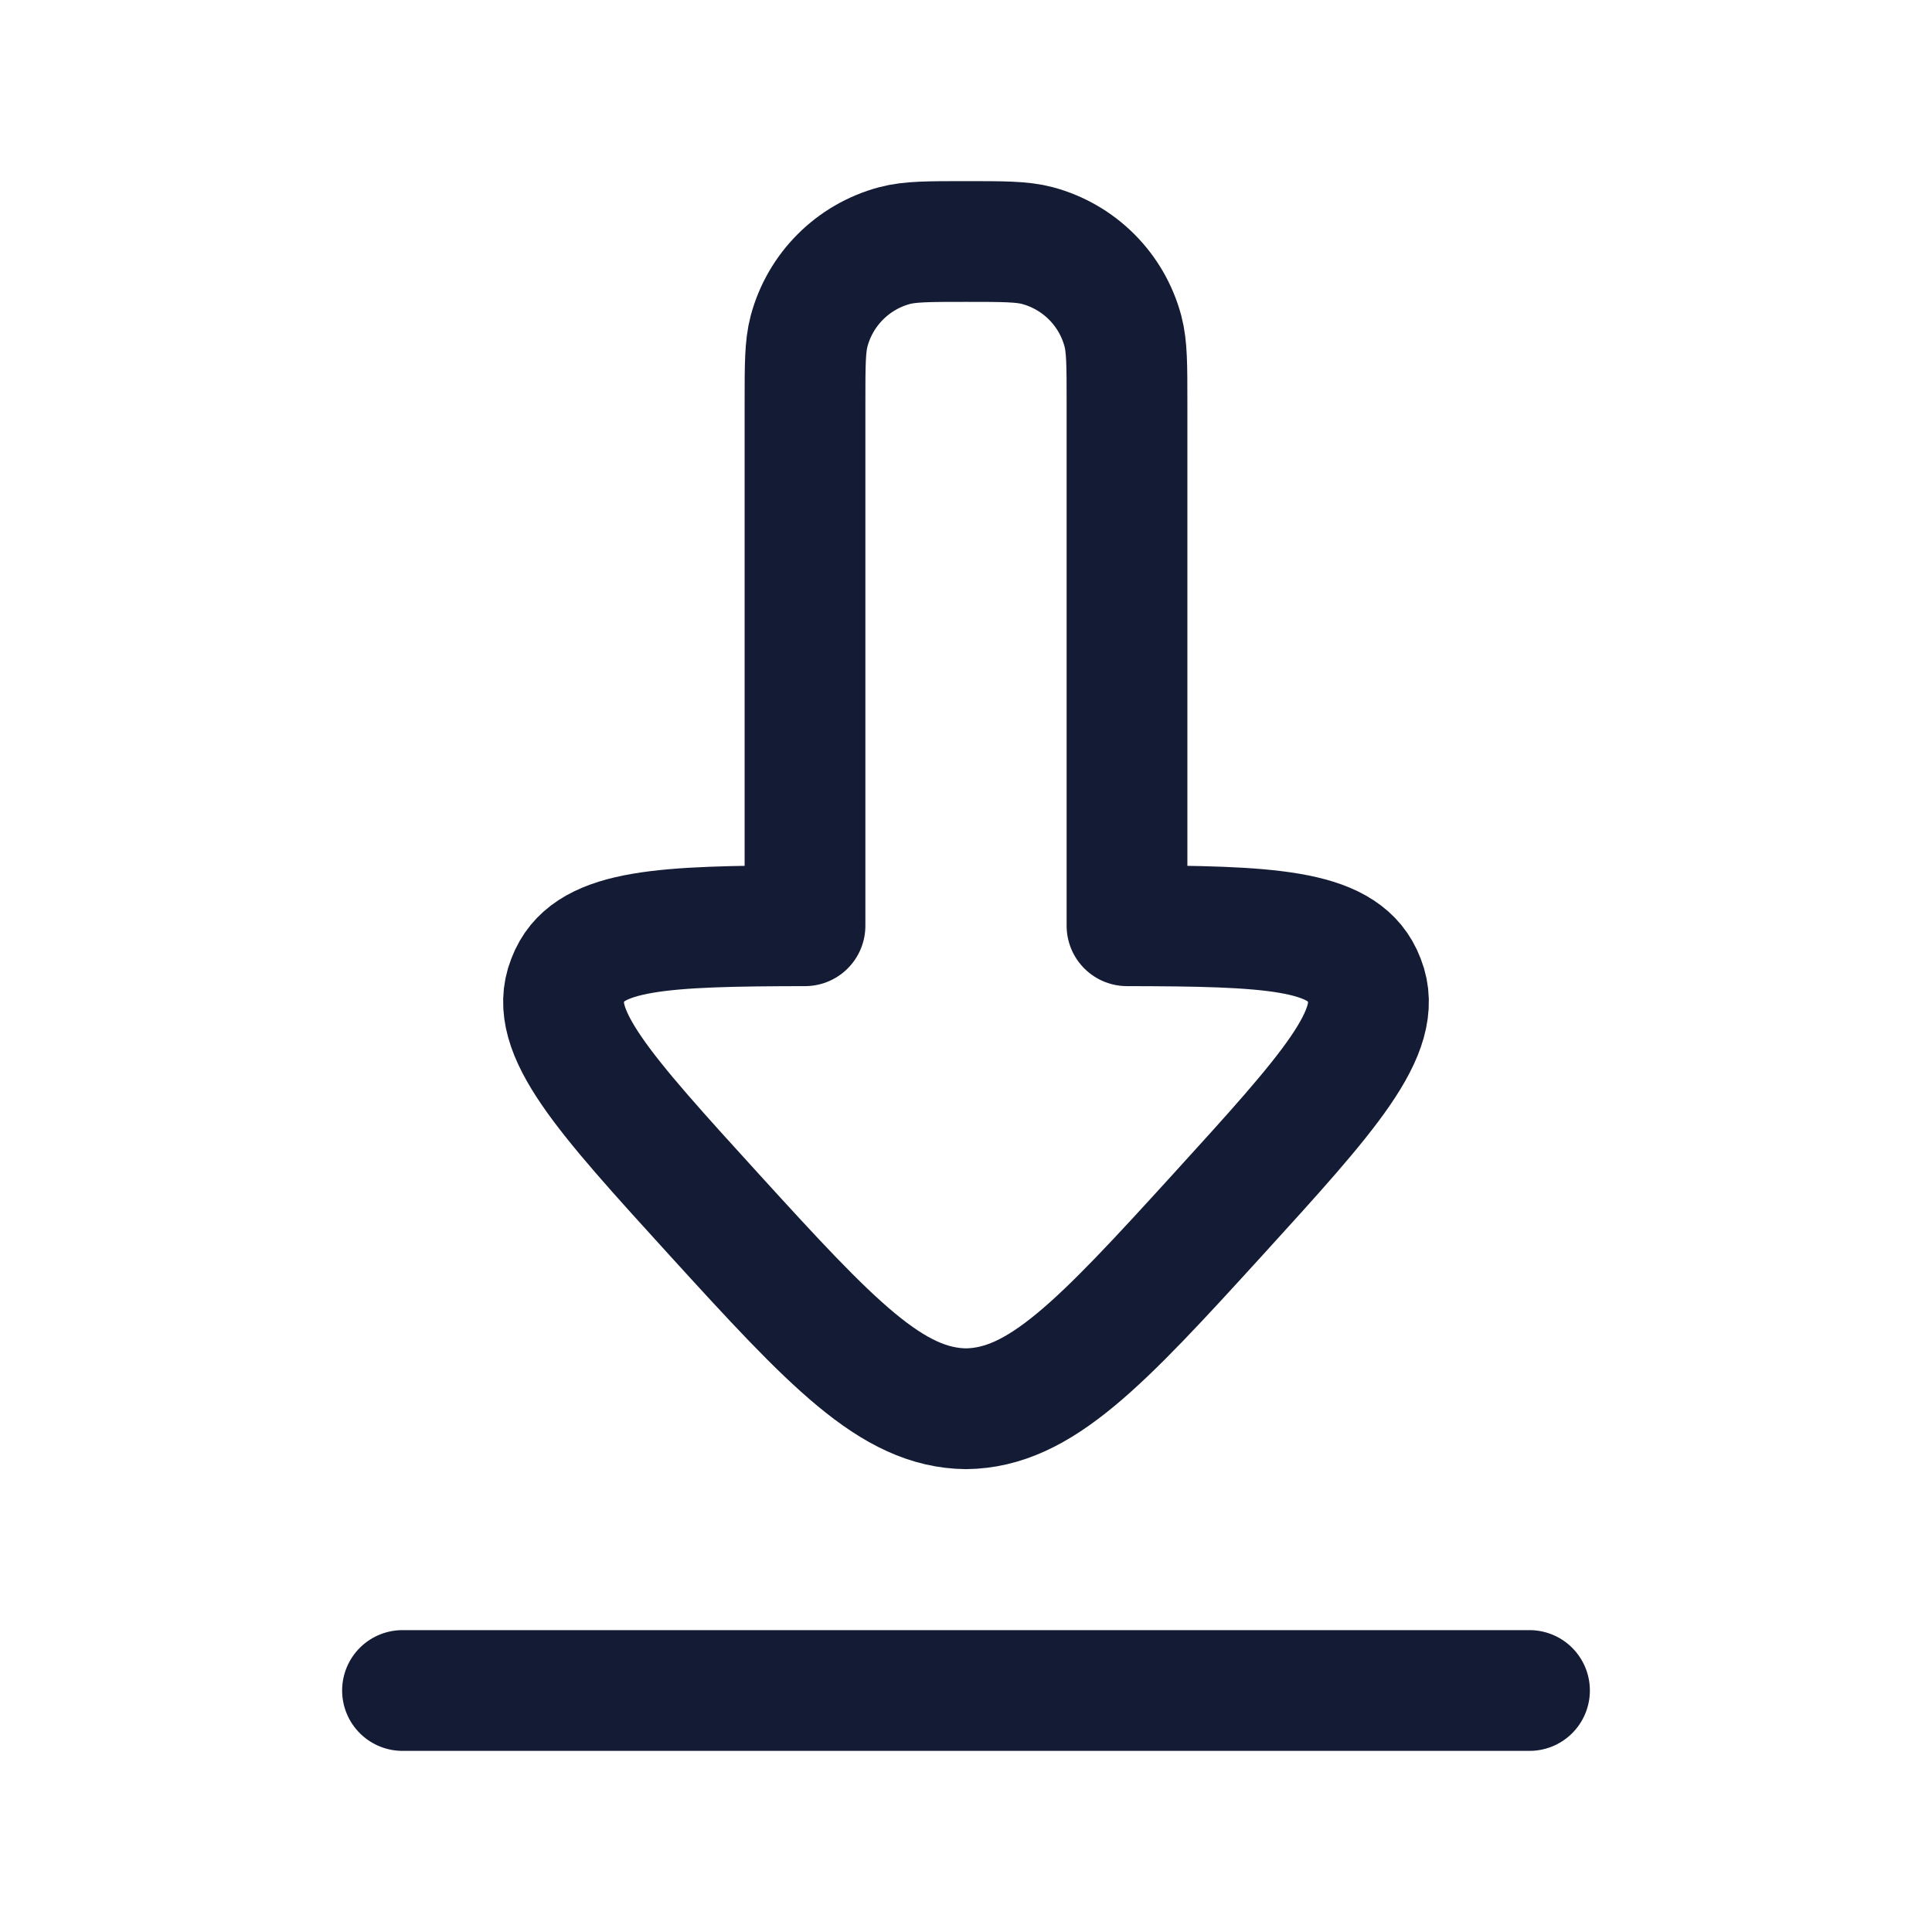 <svg width="24" height="24" viewBox="0 0 24 24" fill="none" xmlns="http://www.w3.org/2000/svg">
<path d="M16.95 12.182C17.198 12.814 16.508 13.573 15.127 15.09C13.67 16.69 12.92 17.49 12 17.5C11.08 17.49 10.33 16.69 8.873 15.09C7.492 13.573 6.802 12.814 7.05 12.182C7.059 12.159 7.069 12.136 7.079 12.114C7.349 11.542 8.245 11.503 10 11.5V5C10 4.535 10 4.303 10.051 4.112C10.19 3.594 10.594 3.19 11.112 3.051C11.303 3 11.535 3 12 3C12.465 3 12.697 3 12.888 3.051C13.406 3.19 13.81 3.594 13.949 4.112C14 4.303 14 4.535 14 5V11.5C15.755 11.503 16.651 11.542 16.921 12.114C16.931 12.136 16.941 12.159 16.95 12.182Z" stroke="#141B34" stroke-width="1.5" stroke-linecap="round" stroke-linejoin="round"/>
<path d="M5 21H19" stroke="#141B34" stroke-width="1.5" stroke-linecap="round" stroke-linejoin="round"/>
</svg>
